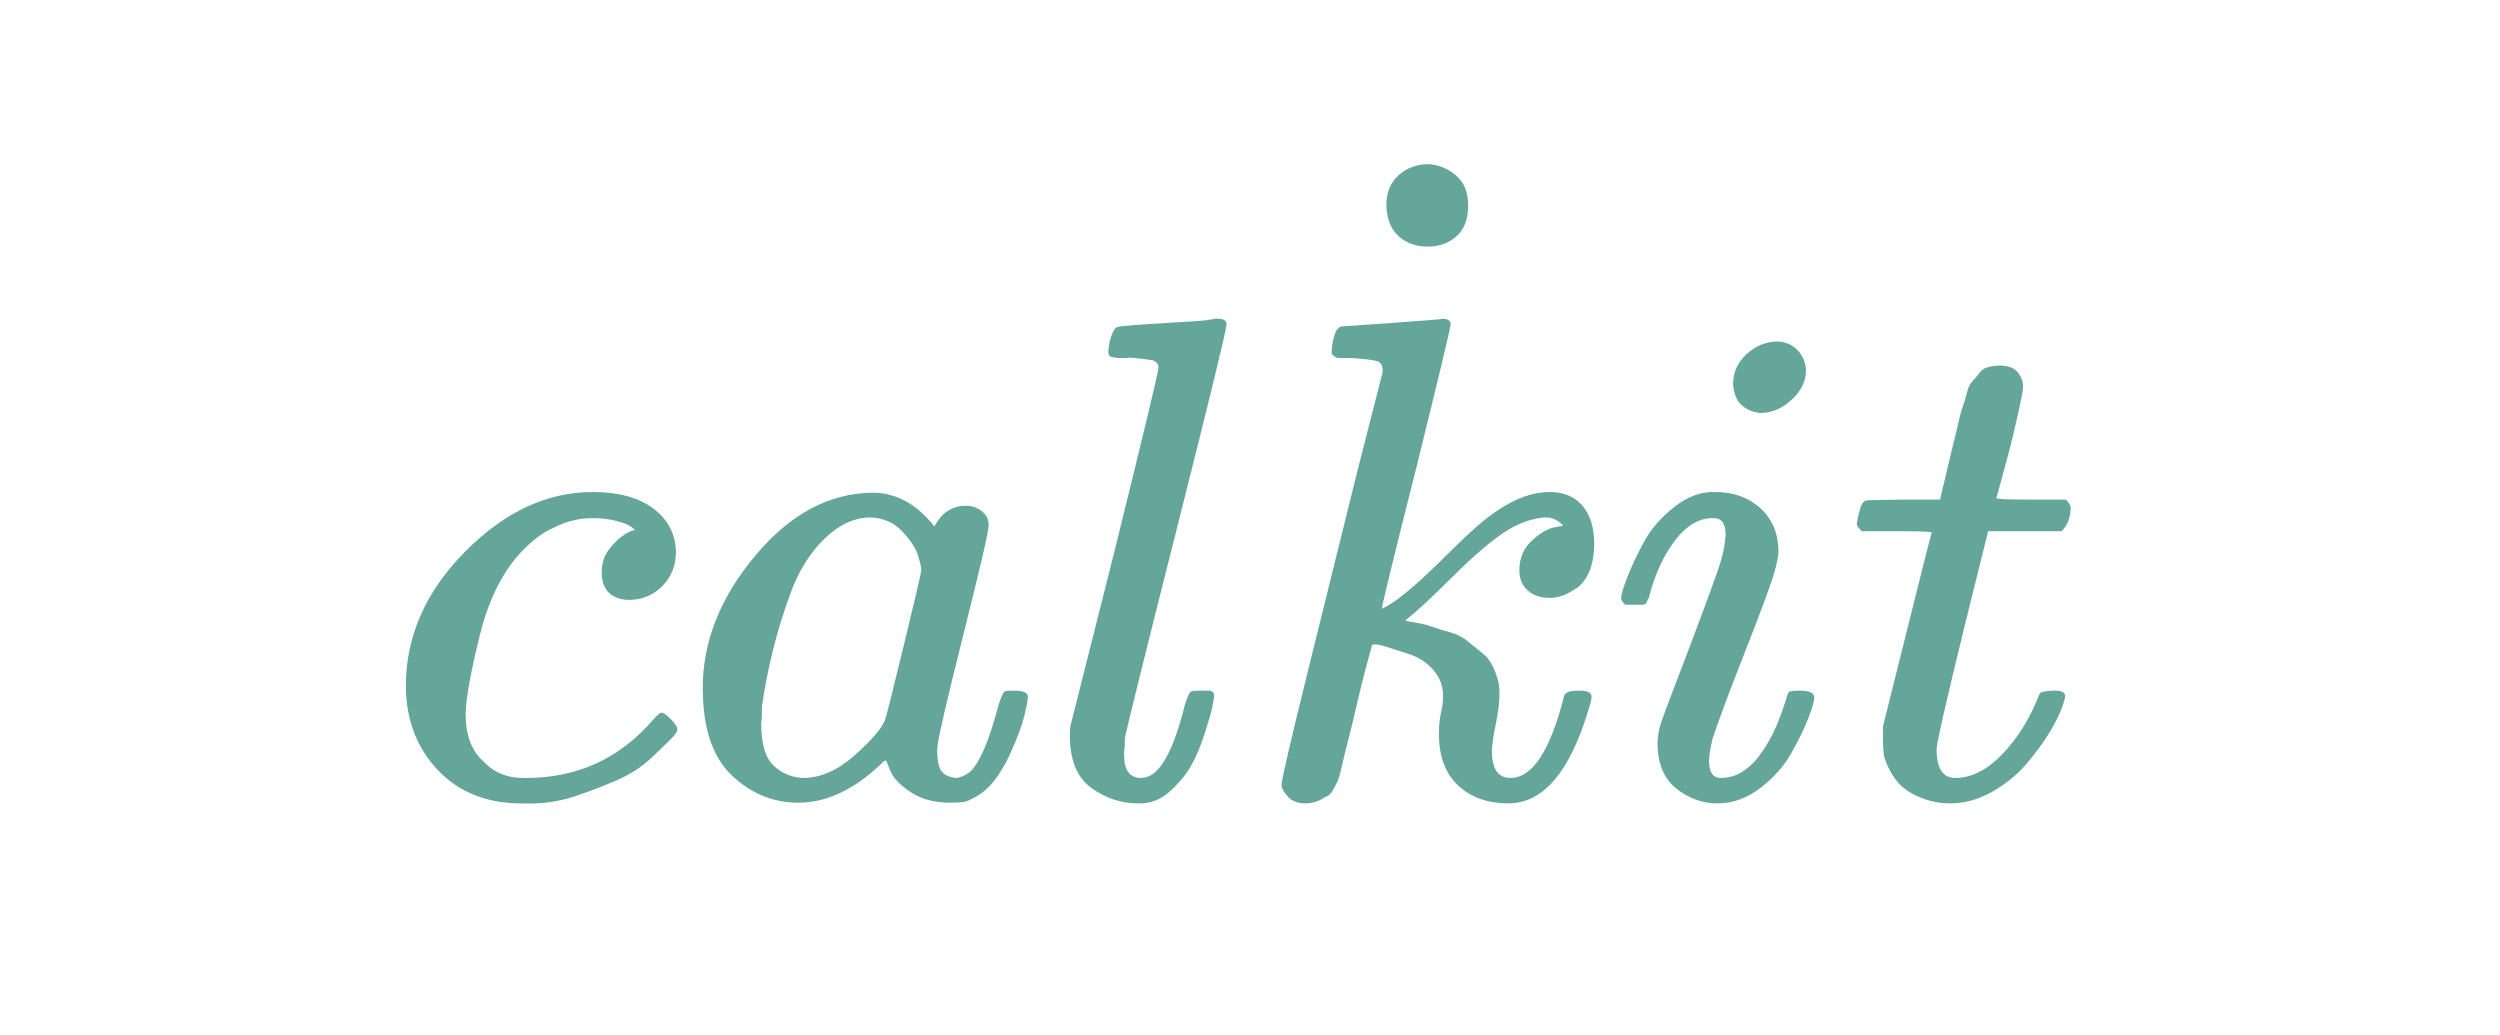 <?xml version="1.0" encoding="UTF-8" standalone="no"?>
<svg
   width="45.016px"
   height="18.640px"
   viewBox="0 -1019 2487 1030"
   aria-hidden="true"
   style=""
   version="1.1"
   id="svg11"
   sodipodi:docname="calkit-no-bg.svg"
   inkscape:version="1.3.2 (091e20e, 2023-11-25)"
   xmlns:inkscape="http://www.inkscape.org/namespaces/inkscape"
   xmlns:sodipodi="http://sodipodi.sourceforge.net/DTD/sodipodi-0.dtd"
   xmlns:xlink="http://www.w3.org/1999/xlink"
   xmlns="http://www.w3.org/2000/svg"
   xmlns:svg="http://www.w3.org/2000/svg">
  <sodipodi:namedview
     id="namedview11"
     pagecolor="#fafafa"
     bordercolor="#000000"
     borderopacity="0.25"
     inkscape:showpageshadow="2"
     inkscape:pageopacity="0.0"
     inkscape:pagecheckerboard="false"
     inkscape:deskcolor="#d1d1d1"
     inkscape:zoom="12.660945"
     inkscape:cx="7.4638978"
     inkscape:cy="7.5033894"
     inkscape:window-width="1392"
     inkscape:window-height="1195"
     inkscape:window-x="0"
     inkscape:window-y="25"
     inkscape:window-maximized="0"
     inkscape:current-layer="g11" />
  <defs
     id="defs1">
    <path
       id="MJX-9-TEX-I-1D450"
       d="M34 159Q34 268 120 355T306 442Q362 442 394 418T427 355Q427 326 408 306T360 285Q341 285 330 295T319 325T330 359T352 380T366 386H367Q367 388 361 392T340 400T306 404Q276 404 249 390Q228 381 206 359Q162 315 142 235T121 119Q121 73 147 50Q169 26 205 26H209Q321 26 394 111Q403 121 406 121Q410 121 419 112T429 98T420 83T391 55T346 25T282 0T202 -11Q127 -11 81 37T34 159Z" />
    <path
       id="MJX-9-TEX-I-1D44E"
       d="M33 157Q33 258 109 349T280 441Q331 441 370 392Q386 422 416 422Q429 422 439 414T449 394Q449 381 412 234T374 68Q374 43 381 35T402 26Q411 27 422 35Q443 55 463 131Q469 151 473 152Q475 153 483 153H487Q506 153 506 144Q506 138 501 117T481 63T449 13Q436 0 417 -8Q409 -10 393 -10Q359 -10 336 5T306 36L300 51Q299 52 296 50Q294 48 292 46Q233 -10 172 -10Q117 -10 75 30T33 157ZM351 328Q351 334 346 350T323 385T277 405Q242 405 210 374T160 293Q131 214 119 129Q119 126 119 118T118 106Q118 61 136 44T179 26Q217 26 254 59T298 110Q300 114 325 217T351 328Z" />
    <path
       id="MJX-9-TEX-I-1D459"
       d="M117 59Q117 26 142 26Q179 26 205 131Q211 151 215 152Q217 153 225 153H229Q238 153 241 153T246 151T248 144Q247 138 245 128T234 90T214 43T183 6T137 -11Q101 -11 70 11T38 85Q38 97 39 102L104 360Q167 615 167 623Q167 626 166 628T162 632T157 634T149 635T141 636T132 637T122 637Q112 637 109 637T101 638T95 641T94 647Q94 649 96 661Q101 680 107 682T179 688Q194 689 213 690T243 693T254 694Q266 694 266 686Q266 675 193 386T118 83Q118 81 118 75T117 65V59Z" />
    <path
       id="MJX-9-TEX-I-1D458"
       d="M121 647Q121 657 125 670T137 683Q138 683 209 688T282 694Q294 694 294 686Q294 679 244 477Q194 279 194 272Q213 282 223 291Q247 309 292 354T362 415Q402 442 438 442Q468 442 485 423T503 369Q503 344 496 327T477 302T456 291T438 288Q418 288 406 299T394 328Q394 353 410 369T442 390L458 393Q446 405 434 405H430Q398 402 367 380T294 316T228 255Q230 254 243 252T267 246T293 238T320 224T342 206T359 180T365 147Q365 130 360 106T354 66Q354 26 381 26Q429 26 459 145Q461 153 479 153H483Q499 153 499 144Q499 139 496 130Q455 -11 378 -11Q333 -11 305 15T277 90Q277 108 280 121T283 145Q283 167 269 183T234 206T200 217T182 220H180Q168 178 159 139T145 81T136 44T129 20T122 7T111 -2Q98 -11 83 -11Q66 -11 57 -1T48 16Q48 26 85 176T158 471L195 616Q196 629 188 632T149 637H144Q134 637 131 637T124 640T121 647Z" />
    <path
       id="MJX-9-TEX-N-2D9"
       d="M190 609Q190 637 208 653T252 669Q275 667 292 652T309 609Q309 579 292 564T250 549Q225 549 208 564T190 609Z" />
    <path
       id="MJX-9-TEX-I-1D456"
       d="M184 600Q184 624 203 642T247 661Q265 661 277 649T290 619Q290 596 270 577T226 557Q211 557 198 567T184 600ZM21 287Q21 295 30 318T54 369T98 420T158 442Q197 442 223 419T250 357Q250 340 236 301T196 196T154 83Q149 61 149 51Q149 26 166 26Q175 26 185 29T208 43T235 78T260 137Q263 149 265 151T282 153Q302 153 302 143Q302 135 293 112T268 61T223 11T161 -11Q129 -11 102 10T74 74Q74 91 79 106T122 220Q160 321 166 341T173 380Q173 404 156 404H154Q124 404 99 371T61 287Q60 286 59 284T58 281T56 279T53 278T49 278T41 278H27Q21 284 21 287Z" />
    <path
       id="MJX-9-TEX-I-1D461"
       d="M26 385Q19 392 19 395Q19 399 22 411T27 425Q29 430 36 430T87 431H140L159 511Q162 522 166 540T173 566T179 586T187 603T197 615T211 624T229 626Q247 625 254 615T261 596Q261 589 252 549T232 470L222 433Q222 431 272 431H323Q330 424 330 420Q330 398 317 385H210L174 240Q135 80 135 68Q135 26 162 26Q197 26 230 60T283 144Q285 150 288 151T303 153H307Q322 153 322 145Q322 142 319 133Q314 117 301 95T267 48T216 6T155 -11Q125 -11 98 4T59 56Q57 64 57 83V101L92 241Q127 382 128 383Q128 385 77 385H26Z" />
  </defs>
  <g
     inkscape:groupmode="layer"
     id="layer1"
     inkscape:label="Layer 1" />
  <g
     stroke="#000000"
     fill="#000000"
     stroke-width="0"
     transform="matrix(0.826,0,0,-0.826,235.963,-123.059)"
     id="g11"
     style="display:inline;stroke:#ffffff;stroke-width:33.431;stroke-linejoin:bevel;stroke-dasharray:none;stroke-opacity:0.752;fill:#ffffff;fill-opacity:0.903"
     inkscape:label="g11">
    <g
       data-mml-node="math"
       id="g10"
       style="display:inline;fill:#499688;fill-opacity:0.847;stroke:#ffffff;stroke-width:0;stroke-linejoin:bevel;stroke-dasharray:none;stroke-opacity:0.752"
       transform="matrix(0.828,0,0,0.828,174.736,126.028)">
      <g
         data-mml-node="mi"
         id="g1"
         style="fill:#499688;fill-opacity:0.847;stroke:#ffffff;stroke-width:0;stroke-linejoin:bevel;stroke-dasharray:none;stroke-opacity:0.752">
        <use
           data-c="1D450"
           xlink:href="#MJX-9-TEX-I-1D450"
           id="use1"
           style="fill:#499688;fill-opacity:0.847;stroke:#ffffff;stroke-width:0;stroke-linejoin:bevel;stroke-dasharray:none;stroke-opacity:0.752" />
      </g>
      <g
         data-mml-node="mi"
         transform="translate(433)"
         id="g2"
         style="fill:#499688;fill-opacity:0.847;stroke:#ffffff;stroke-width:0;stroke-linejoin:bevel;stroke-dasharray:none;stroke-opacity:0.752">
        <use
           data-c="1D44E"
           xlink:href="#MJX-9-TEX-I-1D44E"
           id="use2"
           style="fill:#499688;fill-opacity:0.847;stroke:#ffffff;stroke-width:0;stroke-linejoin:bevel;stroke-dasharray:none;stroke-opacity:0.752" />
      </g>
      <g
         data-mml-node="mi"
         transform="translate(962)"
         id="g3"
         style="fill:#499688;fill-opacity:0.847;stroke:#ffffff;stroke-width:0;stroke-linejoin:bevel;stroke-dasharray:none;stroke-opacity:0.752">
        <use
           data-c="1D459"
           xlink:href="#MJX-9-TEX-I-1D459"
           id="use3"
           style="fill:#499688;fill-opacity:0.847;stroke:#ffffff;stroke-width:0;stroke-linejoin:bevel;stroke-dasharray:none;stroke-opacity:0.752" />
      </g>
      <g
         data-mml-node="TeXAtom"
         data-mjx-texclass="ORD"
         transform="translate(1260)"
         id="g7"
         style="fill:#499688;fill-opacity:0.847;stroke:#ffffff;stroke-width:0;stroke-linejoin:bevel;stroke-dasharray:none;stroke-opacity:0.752">
        <g
           data-mml-node="mover"
           id="g6"
           style="fill:#499688;fill-opacity:0.847;stroke:#ffffff;stroke-width:0;stroke-linejoin:bevel;stroke-dasharray:none;stroke-opacity:0.752">
          <g
             data-mml-node="mi"
             id="g4"
             style="fill:#499688;fill-opacity:0.847;stroke:#ffffff;stroke-width:0;stroke-linejoin:bevel;stroke-dasharray:none;stroke-opacity:0.752">
            <use
               data-c="1D458"
               xlink:href="#MJX-9-TEX-I-1D458"
               id="use4"
               style="fill:#499688;fill-opacity:0.847;stroke:#ffffff;stroke-width:0;stroke-linejoin:bevel;stroke-dasharray:none;stroke-opacity:0.752" />
          </g>
          <g
             data-mml-node="mo"
             transform="translate(10.5,250)"
             id="g5"
             style="fill:#499688;fill-opacity:0.847;stroke:#ffffff;stroke-width:0;stroke-linejoin:bevel;stroke-dasharray:none;stroke-opacity:0.752">
            <use
               data-c="2D9"
               xlink:href="#MJX-9-TEX-N-2D9"
               id="use5"
               style="fill:#499688;fill-opacity:0.847;stroke:#ffffff;stroke-width:0;stroke-linejoin:bevel;stroke-dasharray:none;stroke-opacity:0.752" />
          </g>
        </g>
      </g>
      <g
         data-mml-node="mi"
         transform="translate(1781)"
         id="g8"
         style="fill:#499688;fill-opacity:0.847;stroke:#ffffff;stroke-width:0;stroke-linejoin:bevel;stroke-dasharray:none;stroke-opacity:0.752">
        <use
           data-c="1D456"
           xlink:href="#MJX-9-TEX-I-1D456"
           id="use7"
           style="fill:#499688;fill-opacity:0.847;stroke:#ffffff;stroke-width:0;stroke-linejoin:bevel;stroke-dasharray:none;stroke-opacity:0.752" />
      </g>
      <g
         data-mml-node="mi"
         transform="translate(2126)"
         id="g9"
         style="display:inline;fill:#499688;fill-opacity:0.847;stroke:#ffffff;stroke-width:0;stroke-linejoin:bevel;stroke-dasharray:none;stroke-opacity:0.752">
        <use
           data-c="1D461"
           xlink:href="#MJX-9-TEX-I-1D461"
           id="use8"
           style="fill:#499688;fill-opacity:0.847;stroke:#ffffff;stroke-width:0;stroke-linejoin:bevel;stroke-dasharray:none;stroke-opacity:0.752" />
      </g>
    </g>
  </g>
</svg>
